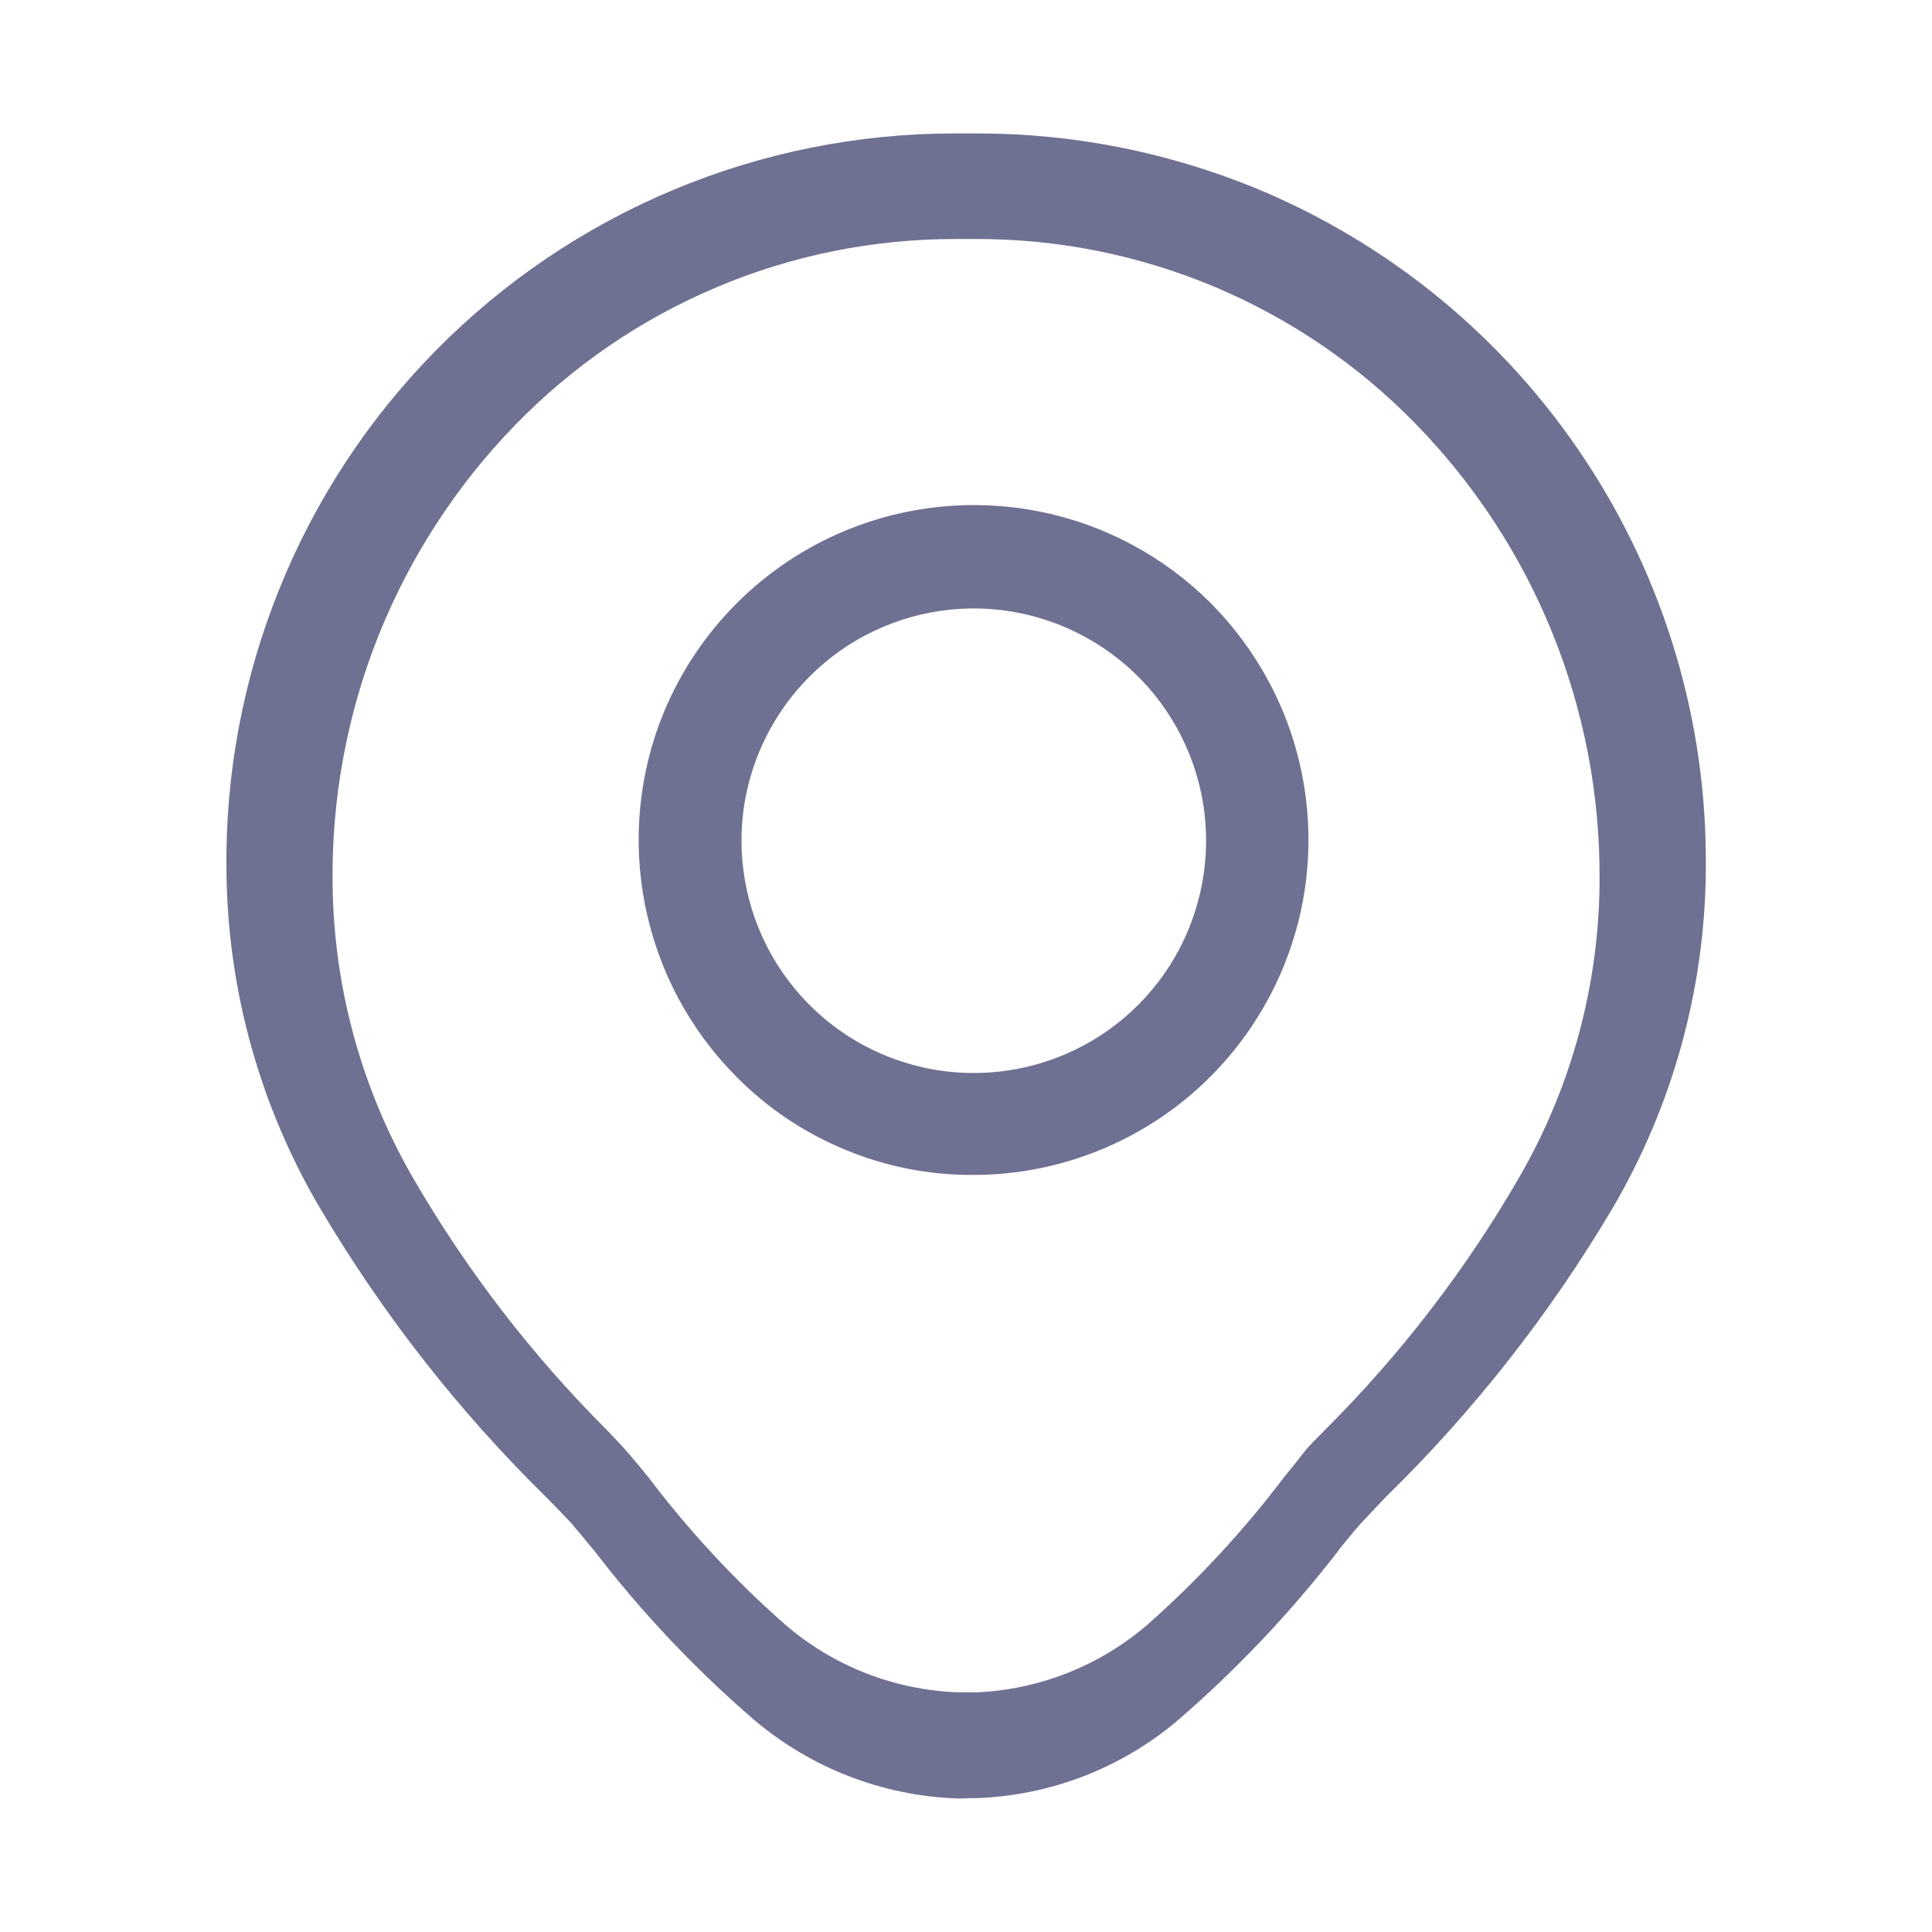 <svg width="14" height="14" viewBox="0 0 14 14" fill="none" xmlns="http://www.w3.org/2000/svg">
    <g clip-path="url(#clip0_33524_72408)">
        <path d="M6.997 13.032H6.931C6.393 13.012 5.877 12.812 5.466 12.464C5.039 12.096 4.651 11.686 4.308 11.239C4.29 11.219 4.273 11.196 4.254 11.175L4.214 11.125C4.198 11.107 4.182 11.086 4.165 11.068L4.145 11.043C4.09 10.984 4.028 10.92 3.958 10.849C3.325 10.228 2.776 9.526 2.324 8.763C1.885 8.022 1.65 7.178 1.641 6.317C1.631 5.618 1.76 4.924 2.021 4.276C2.281 3.627 2.668 3.037 3.159 2.539C3.65 2.041 4.234 1.646 4.879 1.376C5.524 1.106 6.216 0.967 6.915 0.967H7.088C7.777 0.967 8.459 1.102 9.097 1.363C10.069 1.764 10.9 2.447 11.481 3.324C12.063 4.2 12.37 5.231 12.361 6.283V6.318C12.352 7.179 12.117 8.022 11.68 8.764C11.227 9.527 10.677 10.227 10.043 10.847C9.973 10.92 9.915 10.982 9.86 11.041C9.806 11.101 9.755 11.165 9.705 11.226L9.696 11.24C9.351 11.686 8.963 12.096 8.536 12.465C8.126 12.813 7.61 13.012 7.072 13.03H7.006L6.997 13.032ZM7.063 12.264C7.525 12.247 7.967 12.073 8.317 11.771C8.682 11.448 9.014 11.089 9.308 10.7C9.361 10.636 9.406 10.579 9.448 10.525C9.49 10.47 9.546 10.42 9.605 10.358C10.149 9.815 10.62 9.203 11.005 8.538C11.382 7.889 11.584 7.154 11.591 6.403V6.374C11.599 5.139 11.119 3.951 10.255 3.068C9.841 2.644 9.347 2.308 8.8 2.078C8.254 1.849 7.668 1.731 7.075 1.732H6.927C6.332 1.731 5.742 1.849 5.194 2.081C4.645 2.312 4.149 2.652 3.734 3.079C3.306 3.519 2.969 4.039 2.741 4.61C2.514 5.181 2.402 5.79 2.41 6.404C2.418 7.155 2.619 7.89 2.995 8.539C3.381 9.204 3.851 9.816 4.395 10.36C4.443 10.41 4.5 10.469 4.554 10.531C4.601 10.585 4.647 10.642 4.694 10.699C4.988 11.088 5.32 11.447 5.686 11.769C6.035 12.072 6.478 12.246 6.94 12.263H7.063V12.264ZM5.338 7.804C4.999 7.465 4.769 7.032 4.675 6.562C4.581 6.091 4.628 5.604 4.811 5.16C5.058 4.565 5.531 4.092 6.126 3.845C6.57 3.661 7.058 3.613 7.529 3.706C8 3.799 8.433 4.03 8.773 4.37C8.997 4.596 9.176 4.864 9.298 5.158C9.45 5.527 9.509 5.928 9.47 6.325C9.431 6.722 9.294 7.103 9.072 7.435C8.85 7.767 8.55 8.039 8.198 8.227C7.846 8.415 7.454 8.514 7.055 8.514C6.735 8.516 6.419 8.454 6.124 8.331C5.829 8.209 5.561 8.03 5.337 7.803L5.338 7.804ZM5.373 6.089C5.373 6.479 5.507 6.857 5.754 7.158C6 7.46 6.344 7.666 6.726 7.743C7.108 7.819 7.504 7.761 7.848 7.578C8.192 7.395 8.462 7.098 8.611 6.738C8.76 6.379 8.781 5.978 8.668 5.605C8.555 5.233 8.317 4.91 7.993 4.694C7.669 4.477 7.28 4.379 6.893 4.417C6.505 4.455 6.142 4.626 5.867 4.902C5.552 5.217 5.374 5.644 5.373 6.089Z" fill="#6E7191" />
    </g>
    <defs>
        <clipPath id="clip0_33524_72408">
            <rect width="14" height="14" fill="white" />
        </clipPath>
    </defs>
</svg>
    